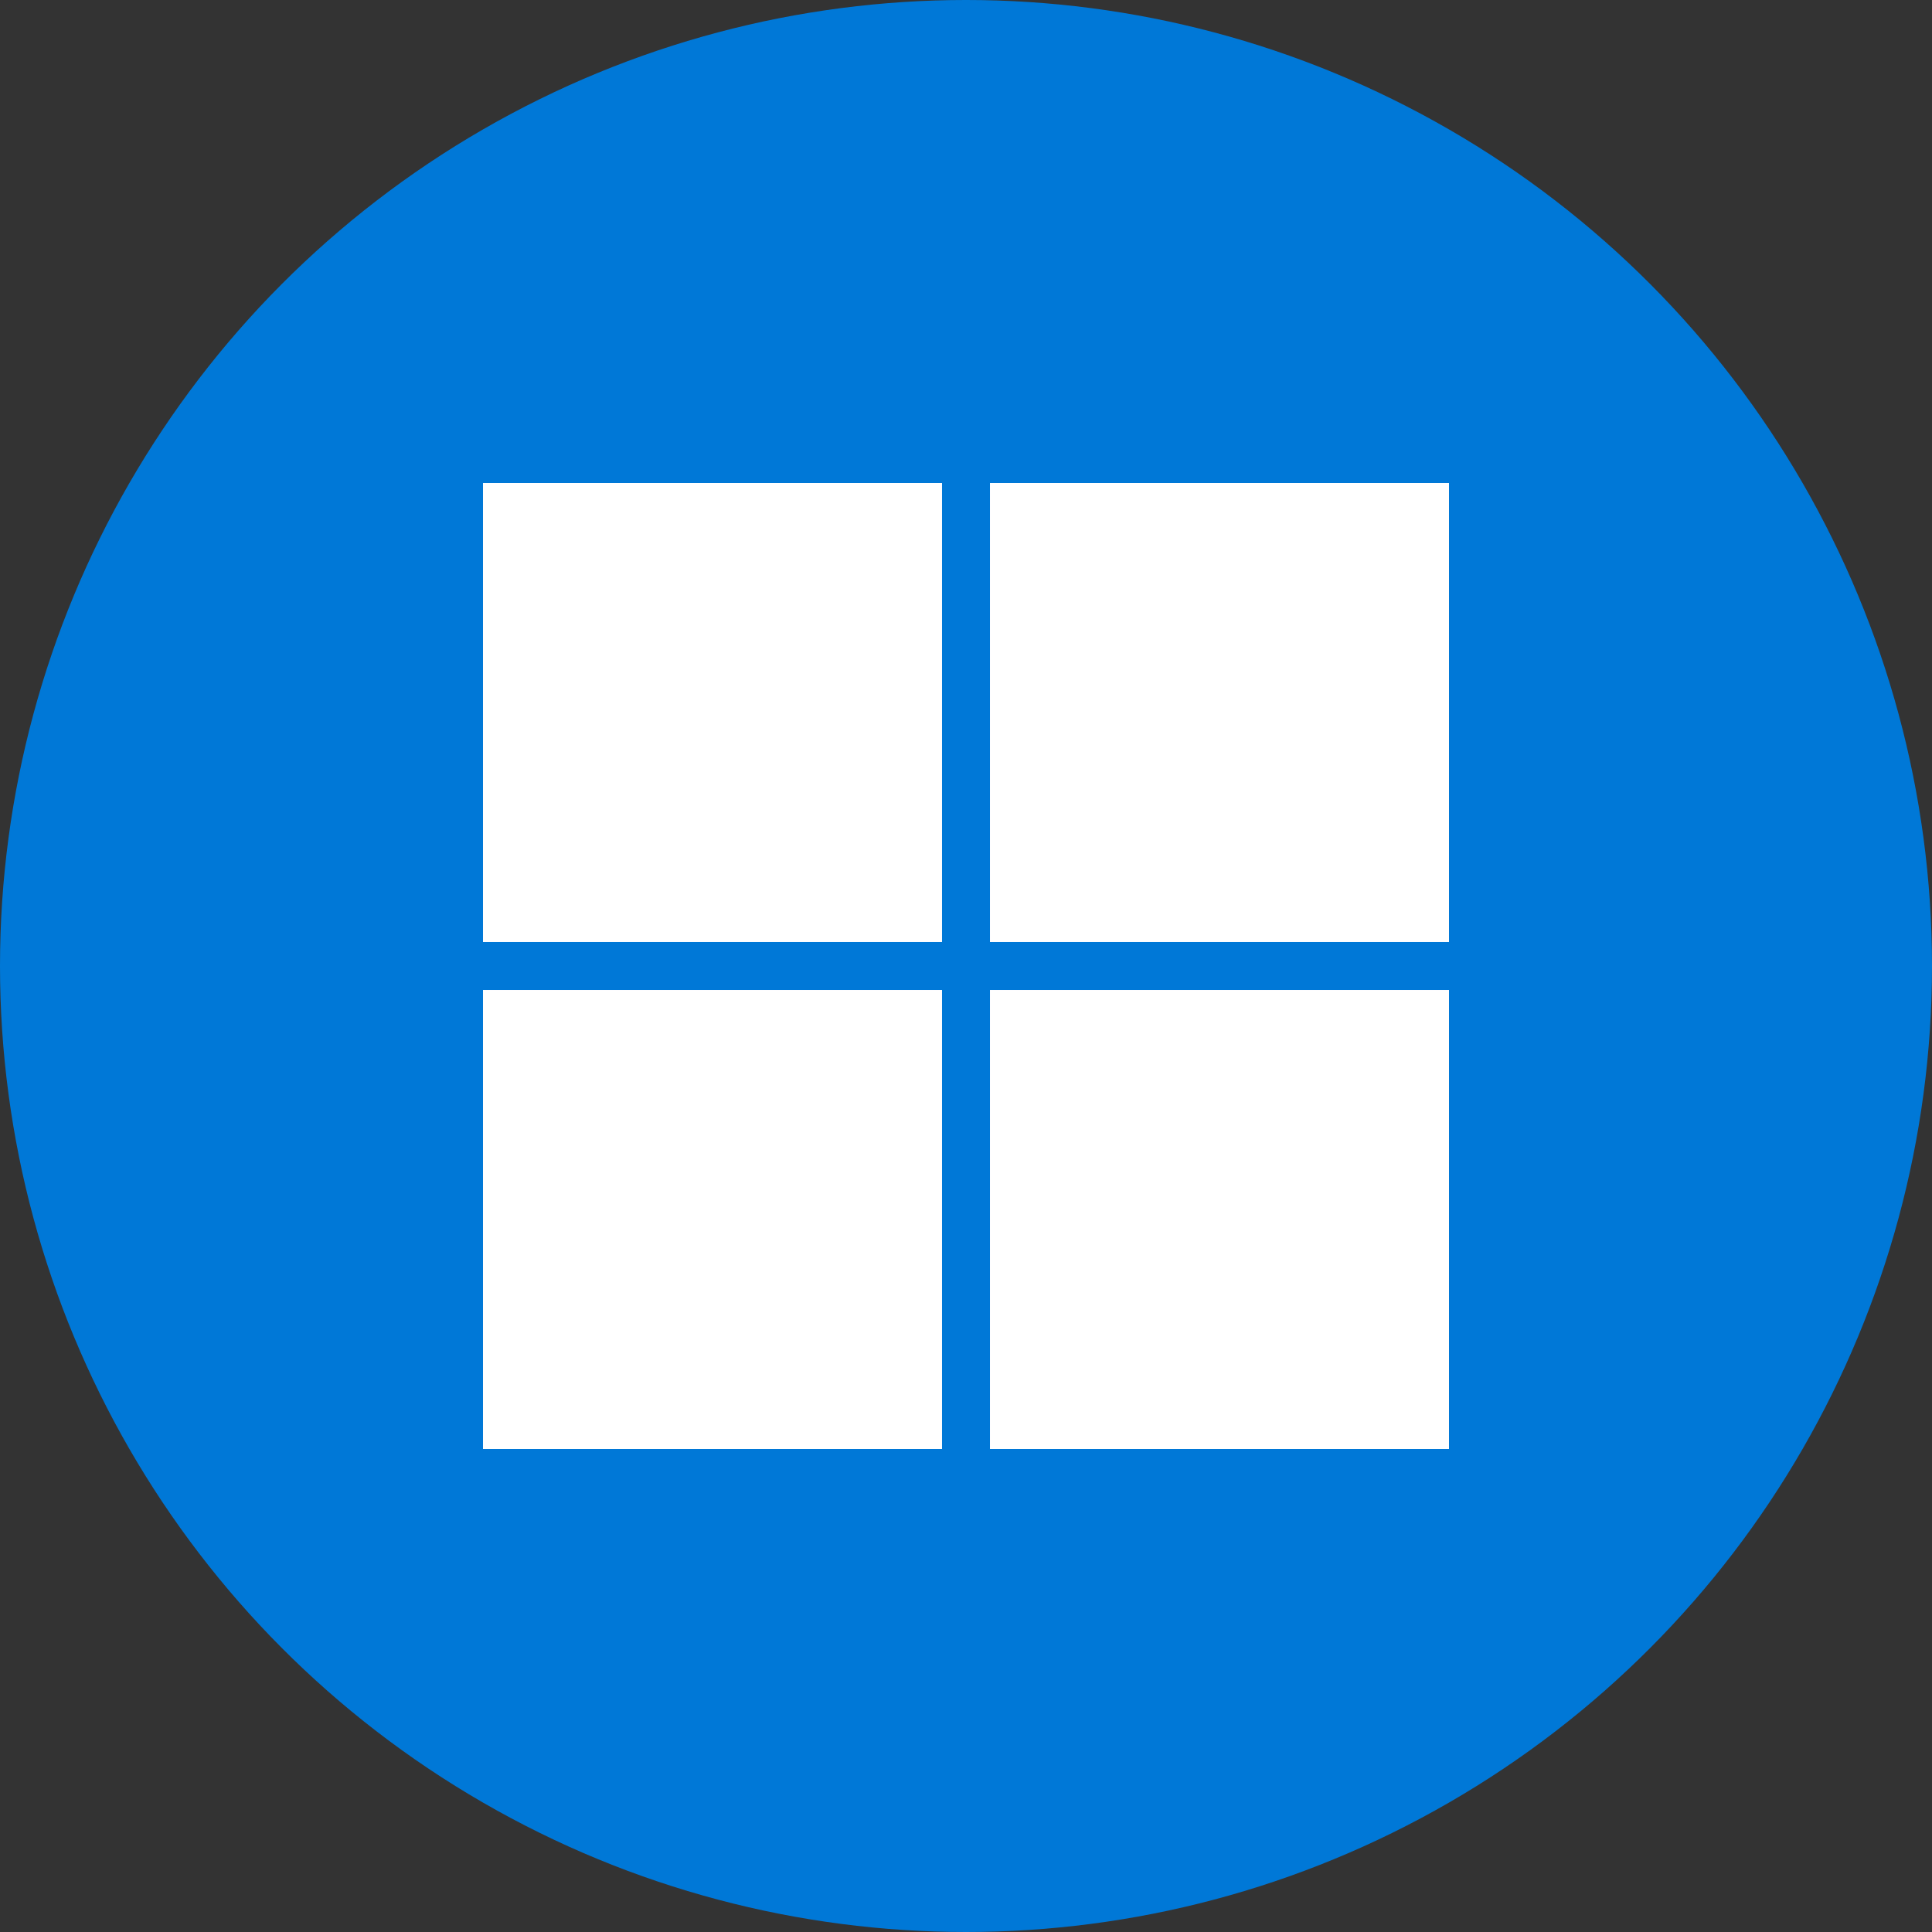 <svg xmlns="http://www.w3.org/2000/svg" xmlns:xlink="http://www.w3.org/1999/xlink" width="32" height="32" version="1.1" viewBox="0 0 32 32"><rect x="0" y="0" width="32" height="32" fill="#333333" stroke="none"/><title>MSFT</title><desc>Created with Sketch.</desc><g id="Page-1" fill="none" fill-rule="evenodd" stroke="none" stroke-width="1"><g id="MSFT" fill-rule="nonzero"><circle id="Oval" cx="16" cy="16" r="16" fill="#0078D7"/><g id="microsoft" fill="#FFF" transform="translate(8, 8)"><polygon id="Shape" points="0 0 7.603 0 7.603 7.603 0 7.603"/><polygon id="Shape" points="8.397 0 16 0 16 7.603 8.397 7.603"/><polygon id="Shape" points="0 8.397 7.603 8.397 7.603 16 0 16"/><polygon id="Shape" points="8.397 8.397 16 8.397 16 16 8.397 16"/></g></g></g></svg>
